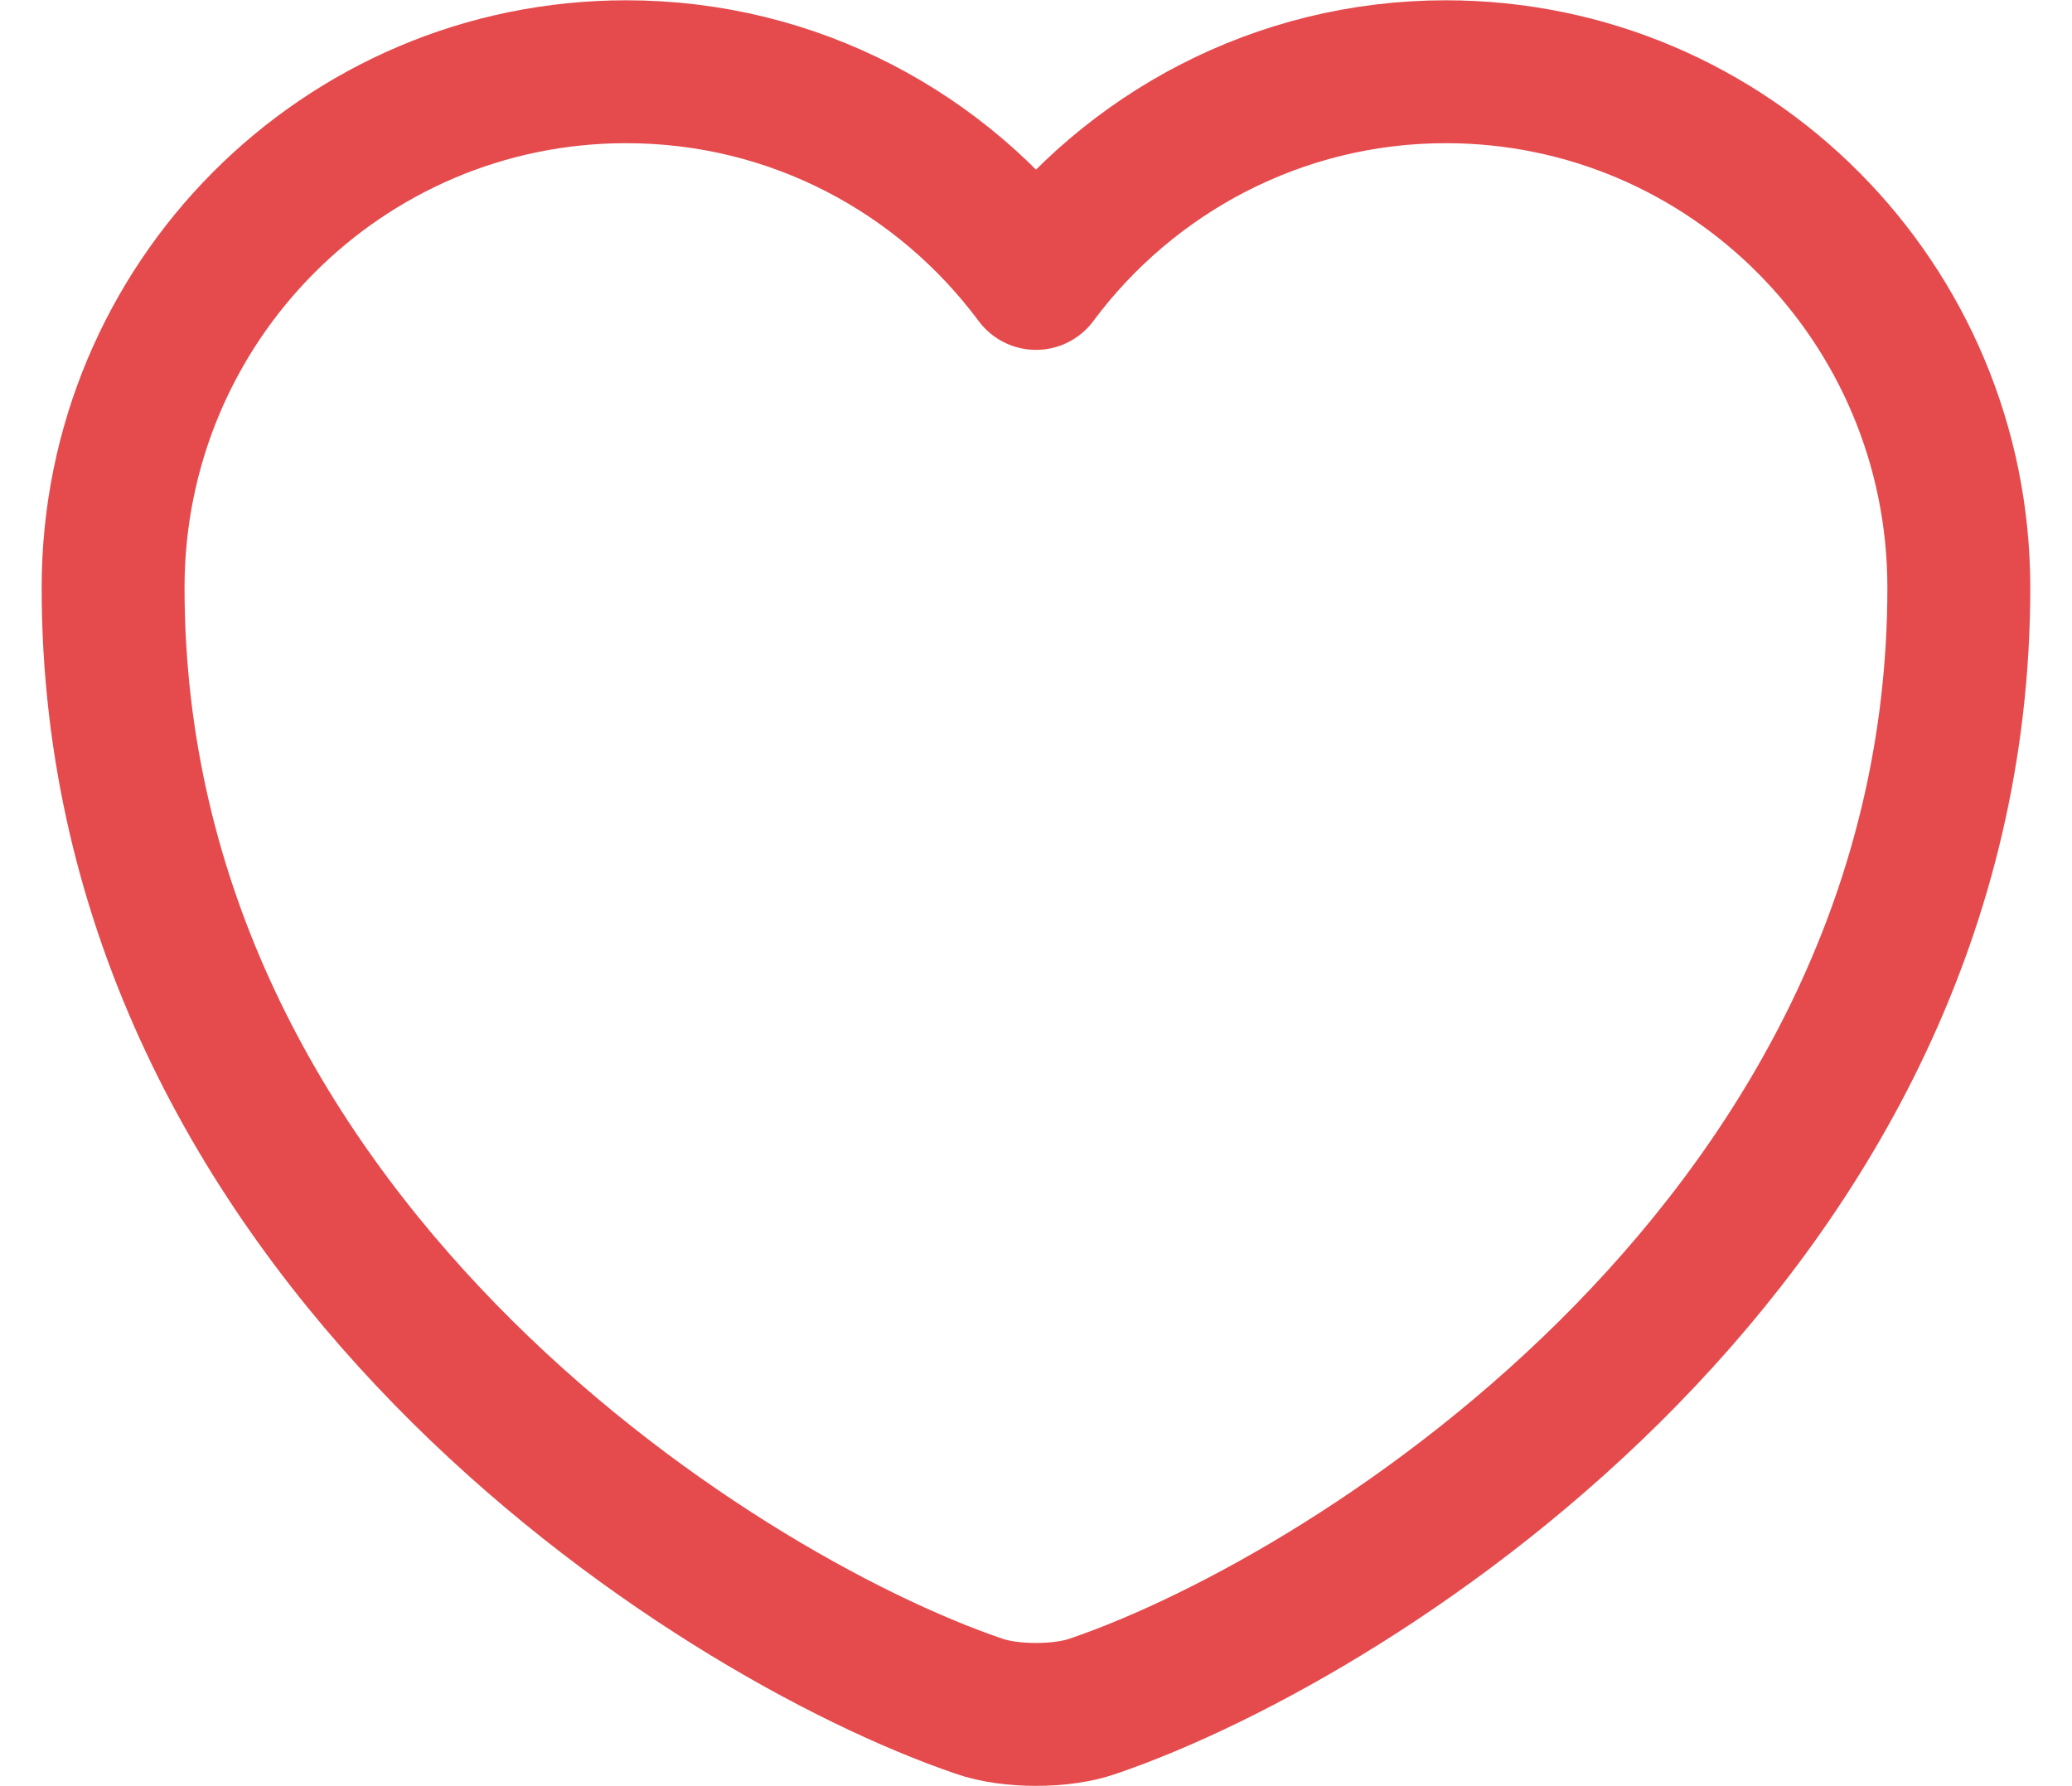 <svg width="29" height="25" viewBox="0 0 29 25" fill="none" xmlns="http://www.w3.org/2000/svg">
<path d="M15.3 23.88C14.861 24.035 14.138 24.035 13.699 23.88C9.953 22.601 1.583 17.266 1.583 8.225C1.583 4.233 4.799 1.004 8.765 1.004C11.116 1.004 13.195 2.141 14.5 3.897C15.804 2.141 17.897 1.004 20.235 1.004C24.2 1.004 27.416 4.233 27.416 8.225C27.416 17.266 19.046 22.601 15.3 23.88Z" stroke="#E54B4D" stroke-width="2" stroke-linecap="round" stroke-linejoin="round"/>
</svg>
